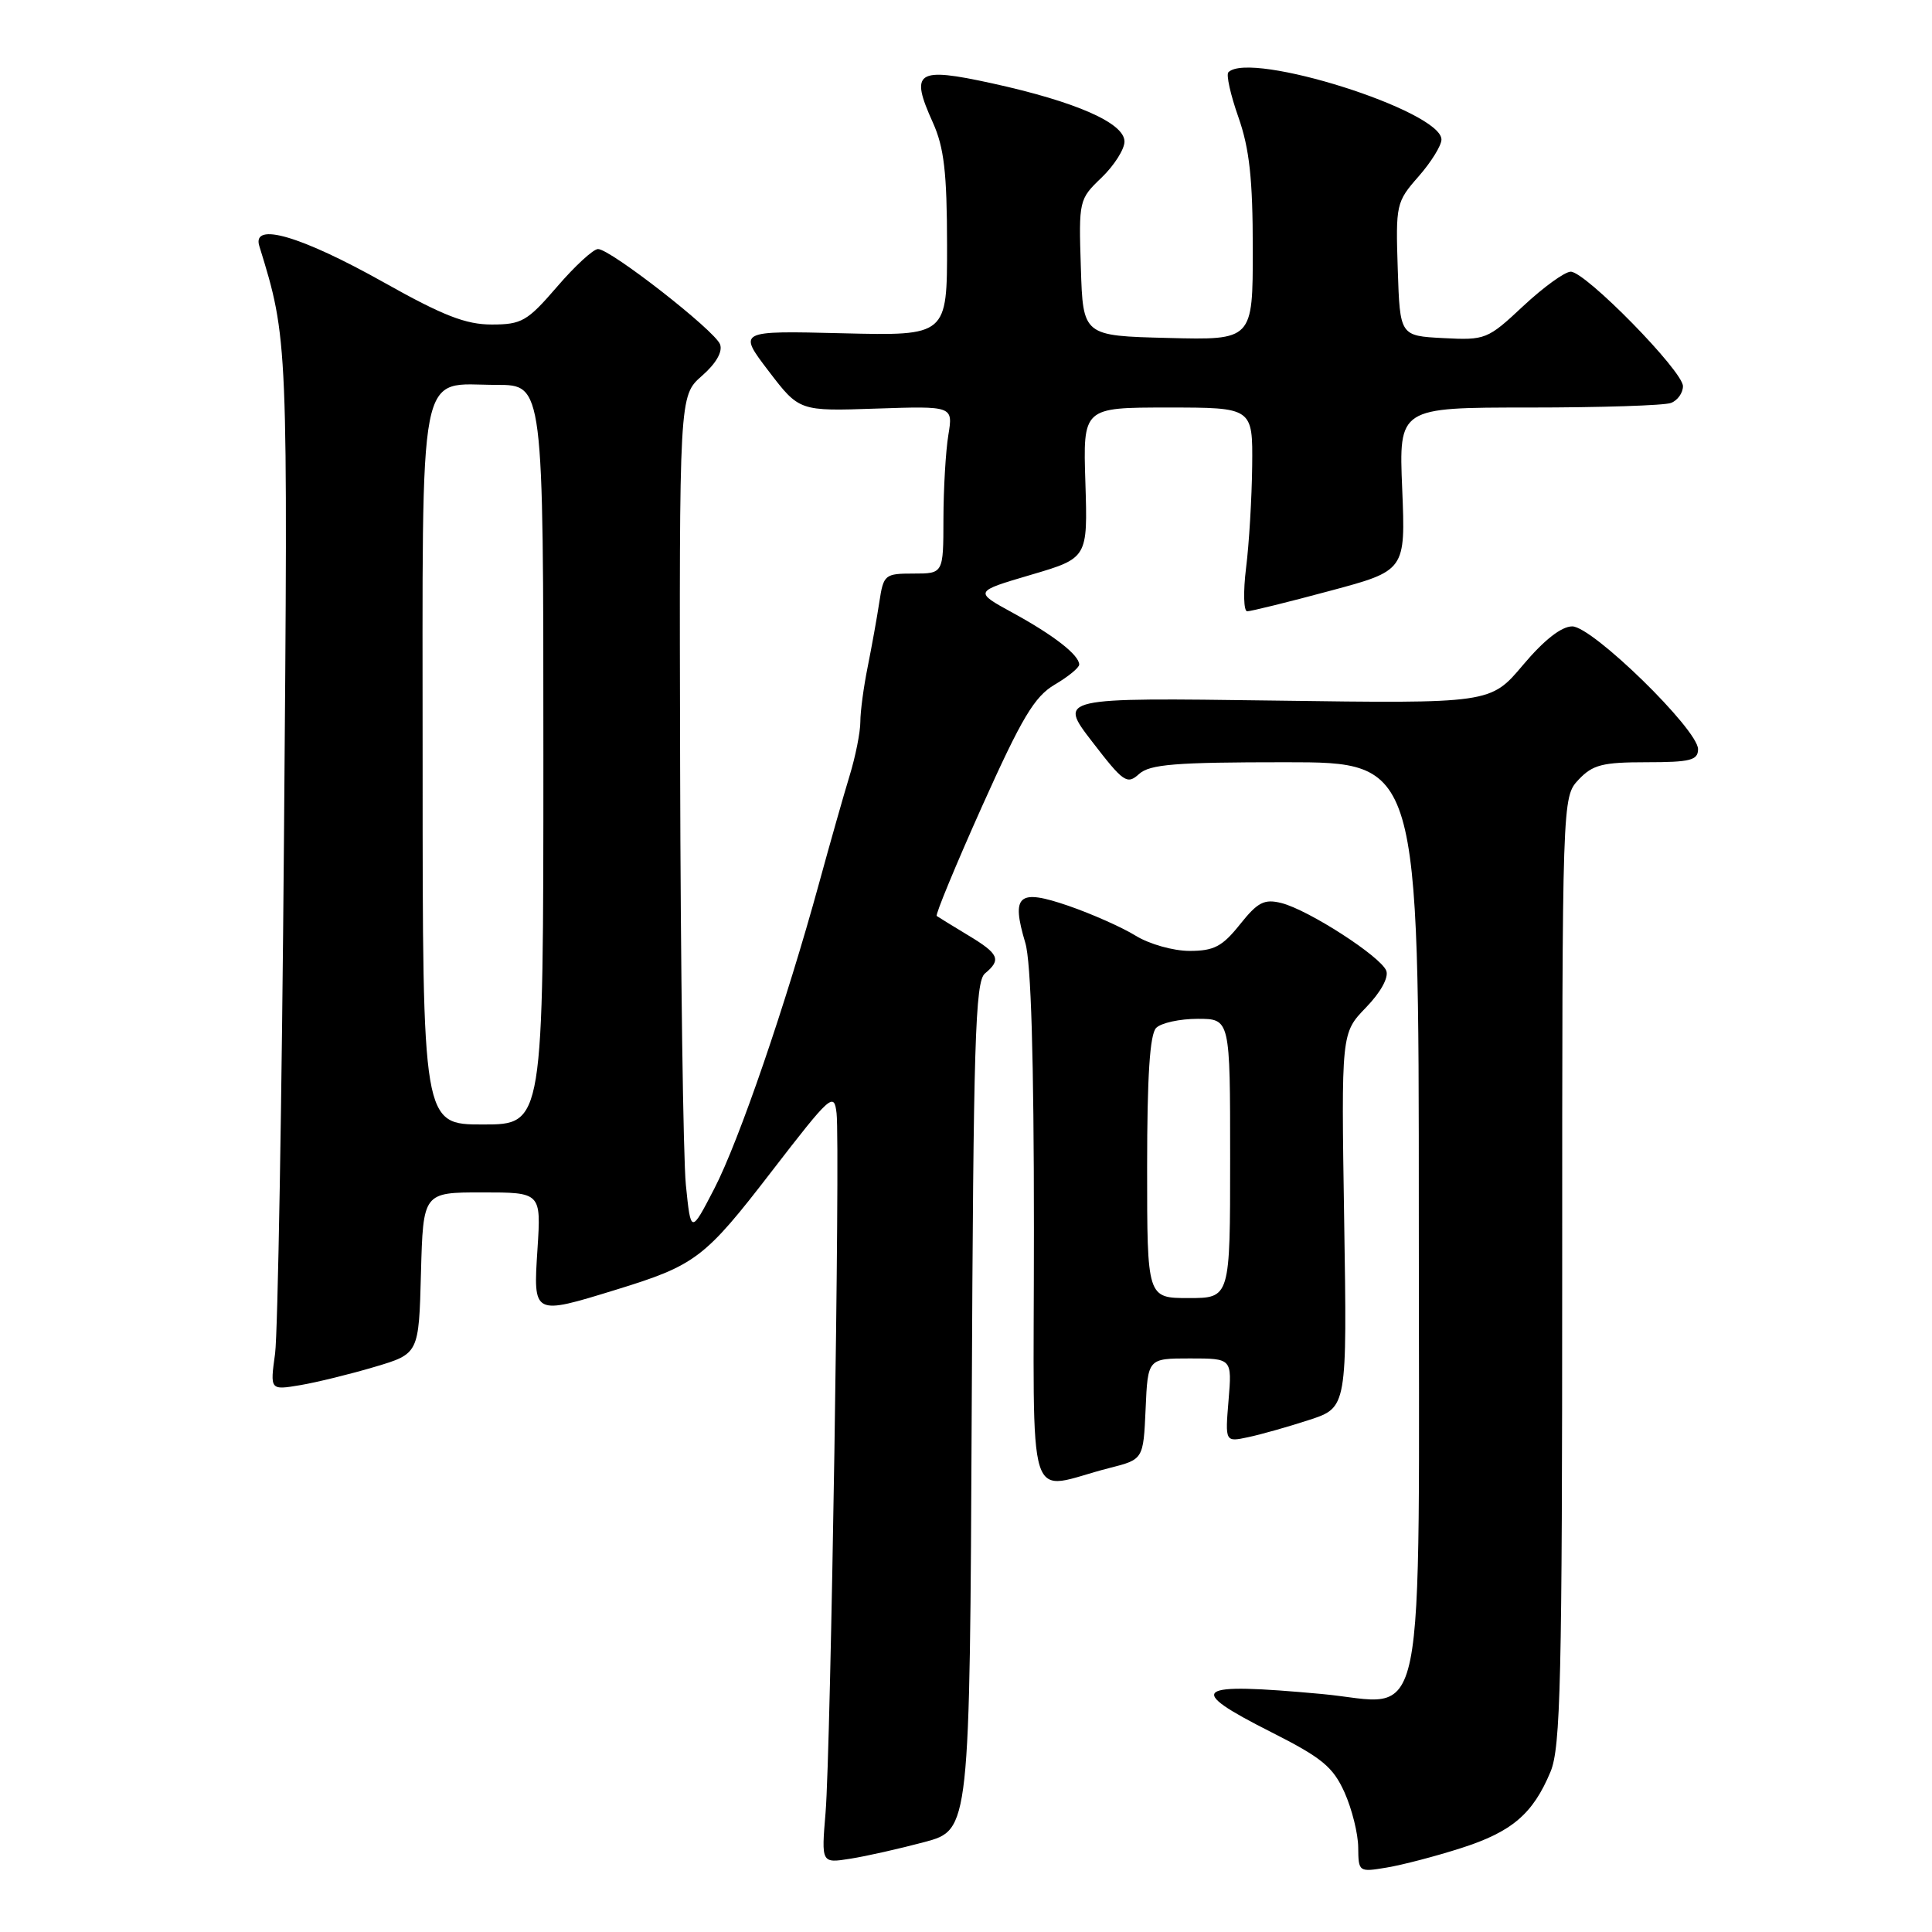 <?xml version="1.0" encoding="UTF-8" standalone="no"?>
<!DOCTYPE svg PUBLIC "-//W3C//DTD SVG 1.1//EN" "http://www.w3.org/Graphics/SVG/1.1/DTD/svg11.dtd" >
<svg xmlns="http://www.w3.org/2000/svg" xmlns:xlink="http://www.w3.org/1999/xlink" version="1.1" viewBox="0 0 256 256">
 <g >
 <path fill="currentColor"
d=" M 193.61 244.88 C 200.33 242.73 203.12 240.36 205.45 234.77 C 206.79 231.56 207.00 222.69 207.00 168.35 C 207.00 105.63 207.00 105.63 209.17 103.31 C 211.04 101.33 212.33 101.00 218.17 101.00 C 223.97 101.00 225.00 100.74 225.00 99.27 C 225.00 96.67 211.00 83.00 208.33 83.00 C 206.90 83.00 204.60 84.80 201.81 88.11 C 197.50 93.23 197.50 93.23 168.86 92.83 C 140.22 92.44 140.22 92.44 144.72 98.28 C 148.87 103.67 149.34 104.00 150.93 102.56 C 152.36 101.27 155.72 101.00 170.33 101.00 C 188.00 101.00 188.00 101.00 188.00 161.00 C 188.00 232.14 189.29 225.76 175.12 224.46 C 158.06 222.90 156.97 223.72 168.43 229.51 C 175.18 232.92 176.63 234.12 178.16 237.51 C 179.14 239.71 179.96 242.98 179.97 244.80 C 180.00 248.05 180.05 248.08 183.75 247.46 C 185.81 247.12 190.25 245.96 193.61 244.88 Z  M 122.50 244.08 C 128.50 242.47 128.50 242.47 128.76 186.35 C 128.98 138.04 129.22 130.06 130.51 128.99 C 132.72 127.16 132.38 126.39 128.25 123.91 C 126.19 122.67 124.33 121.52 124.12 121.37 C 123.92 121.21 126.62 114.68 130.12 106.86 C 135.40 95.10 137.06 92.31 139.75 90.72 C 141.54 89.67 143.00 88.47 143.00 88.06 C 143.00 86.80 139.63 84.17 134.21 81.21 C 129.05 78.39 129.05 78.39 136.59 76.17 C 144.13 73.95 144.13 73.95 143.82 63.97 C 143.50 54.00 143.50 54.00 154.75 54.00 C 166.00 54.00 166.00 54.00 165.92 61.75 C 165.87 66.01 165.51 72.09 165.11 75.25 C 164.72 78.41 164.79 81.00 165.26 81.00 C 165.74 81.00 170.66 79.79 176.19 78.30 C 186.24 75.61 186.24 75.61 185.80 64.80 C 185.35 54.00 185.35 54.00 202.59 54.00 C 212.08 54.00 220.55 53.73 221.42 53.39 C 222.29 53.06 223.00 52.06 223.00 51.17 C 223.00 49.17 210.09 36.00 208.13 36.00 C 207.35 36.00 204.52 38.05 201.84 40.55 C 197.11 44.98 196.83 45.09 191.24 44.80 C 185.50 44.50 185.50 44.50 185.21 35.68 C 184.93 27.09 185.00 26.76 187.96 23.39 C 189.63 21.49 191.00 19.28 191.00 18.49 C 191.00 14.69 165.65 6.68 162.77 9.57 C 162.45 9.88 163.05 12.57 164.10 15.54 C 165.56 19.71 166.00 23.72 166.00 33.01 C 166.00 45.07 166.00 45.07 154.75 44.78 C 143.50 44.50 143.50 44.50 143.22 35.47 C 142.93 26.56 142.97 26.40 145.97 23.53 C 147.63 21.93 149.00 19.78 149.00 18.76 C 149.00 16.30 142.57 13.48 131.45 11.04 C 121.42 8.85 120.54 9.44 123.61 16.24 C 125.09 19.53 125.48 22.83 125.49 32.44 C 125.50 44.50 125.50 44.50 111.63 44.16 C 97.77 43.82 97.77 43.82 101.84 49.16 C 105.91 54.49 105.91 54.49 116.10 54.14 C 126.29 53.80 126.29 53.80 125.66 57.65 C 125.31 59.77 125.02 64.76 125.01 68.75 C 125.00 76.00 125.00 76.00 121.05 76.00 C 117.24 76.00 117.07 76.14 116.52 79.75 C 116.21 81.81 115.51 85.67 114.98 88.33 C 114.44 90.98 114.00 94.27 114.00 95.64 C 114.00 97.01 113.36 100.23 112.57 102.81 C 111.78 105.39 109.97 111.78 108.54 117.00 C 104.15 133.03 97.92 151.19 94.65 157.50 C 91.54 163.50 91.54 163.50 90.88 157.00 C 90.53 153.43 90.18 128.44 90.12 101.47 C 90.00 52.45 90.00 52.45 93.00 49.81 C 94.89 48.16 95.78 46.60 95.41 45.62 C 94.71 43.79 80.88 33.00 79.24 33.00 C 78.62 33.00 76.17 35.25 73.81 38.00 C 69.87 42.57 69.13 43.00 65.15 43.00 C 61.72 43.00 58.69 41.82 50.88 37.43 C 39.88 31.26 33.35 29.35 34.36 32.60 C 38.17 44.94 38.17 44.99 37.63 110.83 C 37.35 145.85 36.81 176.69 36.45 179.36 C 35.78 184.21 35.78 184.21 39.78 183.54 C 41.97 183.17 46.41 182.08 49.64 181.12 C 55.50 179.38 55.50 179.38 55.78 168.69 C 56.07 158.00 56.07 158.00 63.88 158.00 C 71.70 158.00 71.70 158.00 71.22 165.50 C 70.65 174.32 70.59 174.29 81.64 170.89 C 92.17 167.65 93.38 166.73 102.23 155.24 C 110.09 145.05 110.52 144.67 110.85 147.51 C 111.34 151.69 110.08 232.03 109.39 240.20 C 108.83 246.90 108.83 246.90 112.67 246.29 C 114.78 245.96 119.20 244.96 122.50 244.08 Z  M 147.00 194.52 C 151.50 193.38 151.50 193.38 151.80 186.69 C 152.09 180.00 152.09 180.00 157.67 180.00 C 163.25 180.00 163.25 180.00 162.79 185.54 C 162.33 191.09 162.33 191.09 165.41 190.43 C 167.11 190.07 170.75 189.04 173.50 188.14 C 178.50 186.50 178.50 186.50 178.11 161.69 C 177.72 136.89 177.72 136.89 180.99 133.51 C 182.94 131.50 184.03 129.53 183.69 128.63 C 182.97 126.75 173.39 120.57 169.80 119.66 C 167.52 119.09 166.66 119.53 164.30 122.49 C 161.96 125.42 160.86 126.00 157.62 126.00 C 155.47 126.00 152.28 125.10 150.47 123.98 C 148.67 122.87 144.66 121.09 141.56 120.02 C 134.92 117.74 133.96 118.57 135.86 124.94 C 136.62 127.45 137.00 140.29 137.00 162.89 C 137.00 201.45 135.72 197.38 147.00 194.52 Z  M 56.00 101.65 C 56.00 46.97 55.22 51.00 65.83 51.00 C 72.00 51.00 72.00 51.00 72.00 100.00 C 72.00 149.00 72.00 149.00 64.00 149.00 C 56.00 149.00 56.00 149.00 56.00 101.65 Z  M 152.00 154.70 C 152.00 142.58 152.36 137.04 153.20 136.20 C 153.86 135.54 156.33 135.00 158.70 135.00 C 163.00 135.00 163.00 135.00 163.00 153.50 C 163.00 172.00 163.00 172.00 157.50 172.00 C 152.00 172.00 152.00 172.00 152.00 154.70 Z "/>
</g>
</svg>